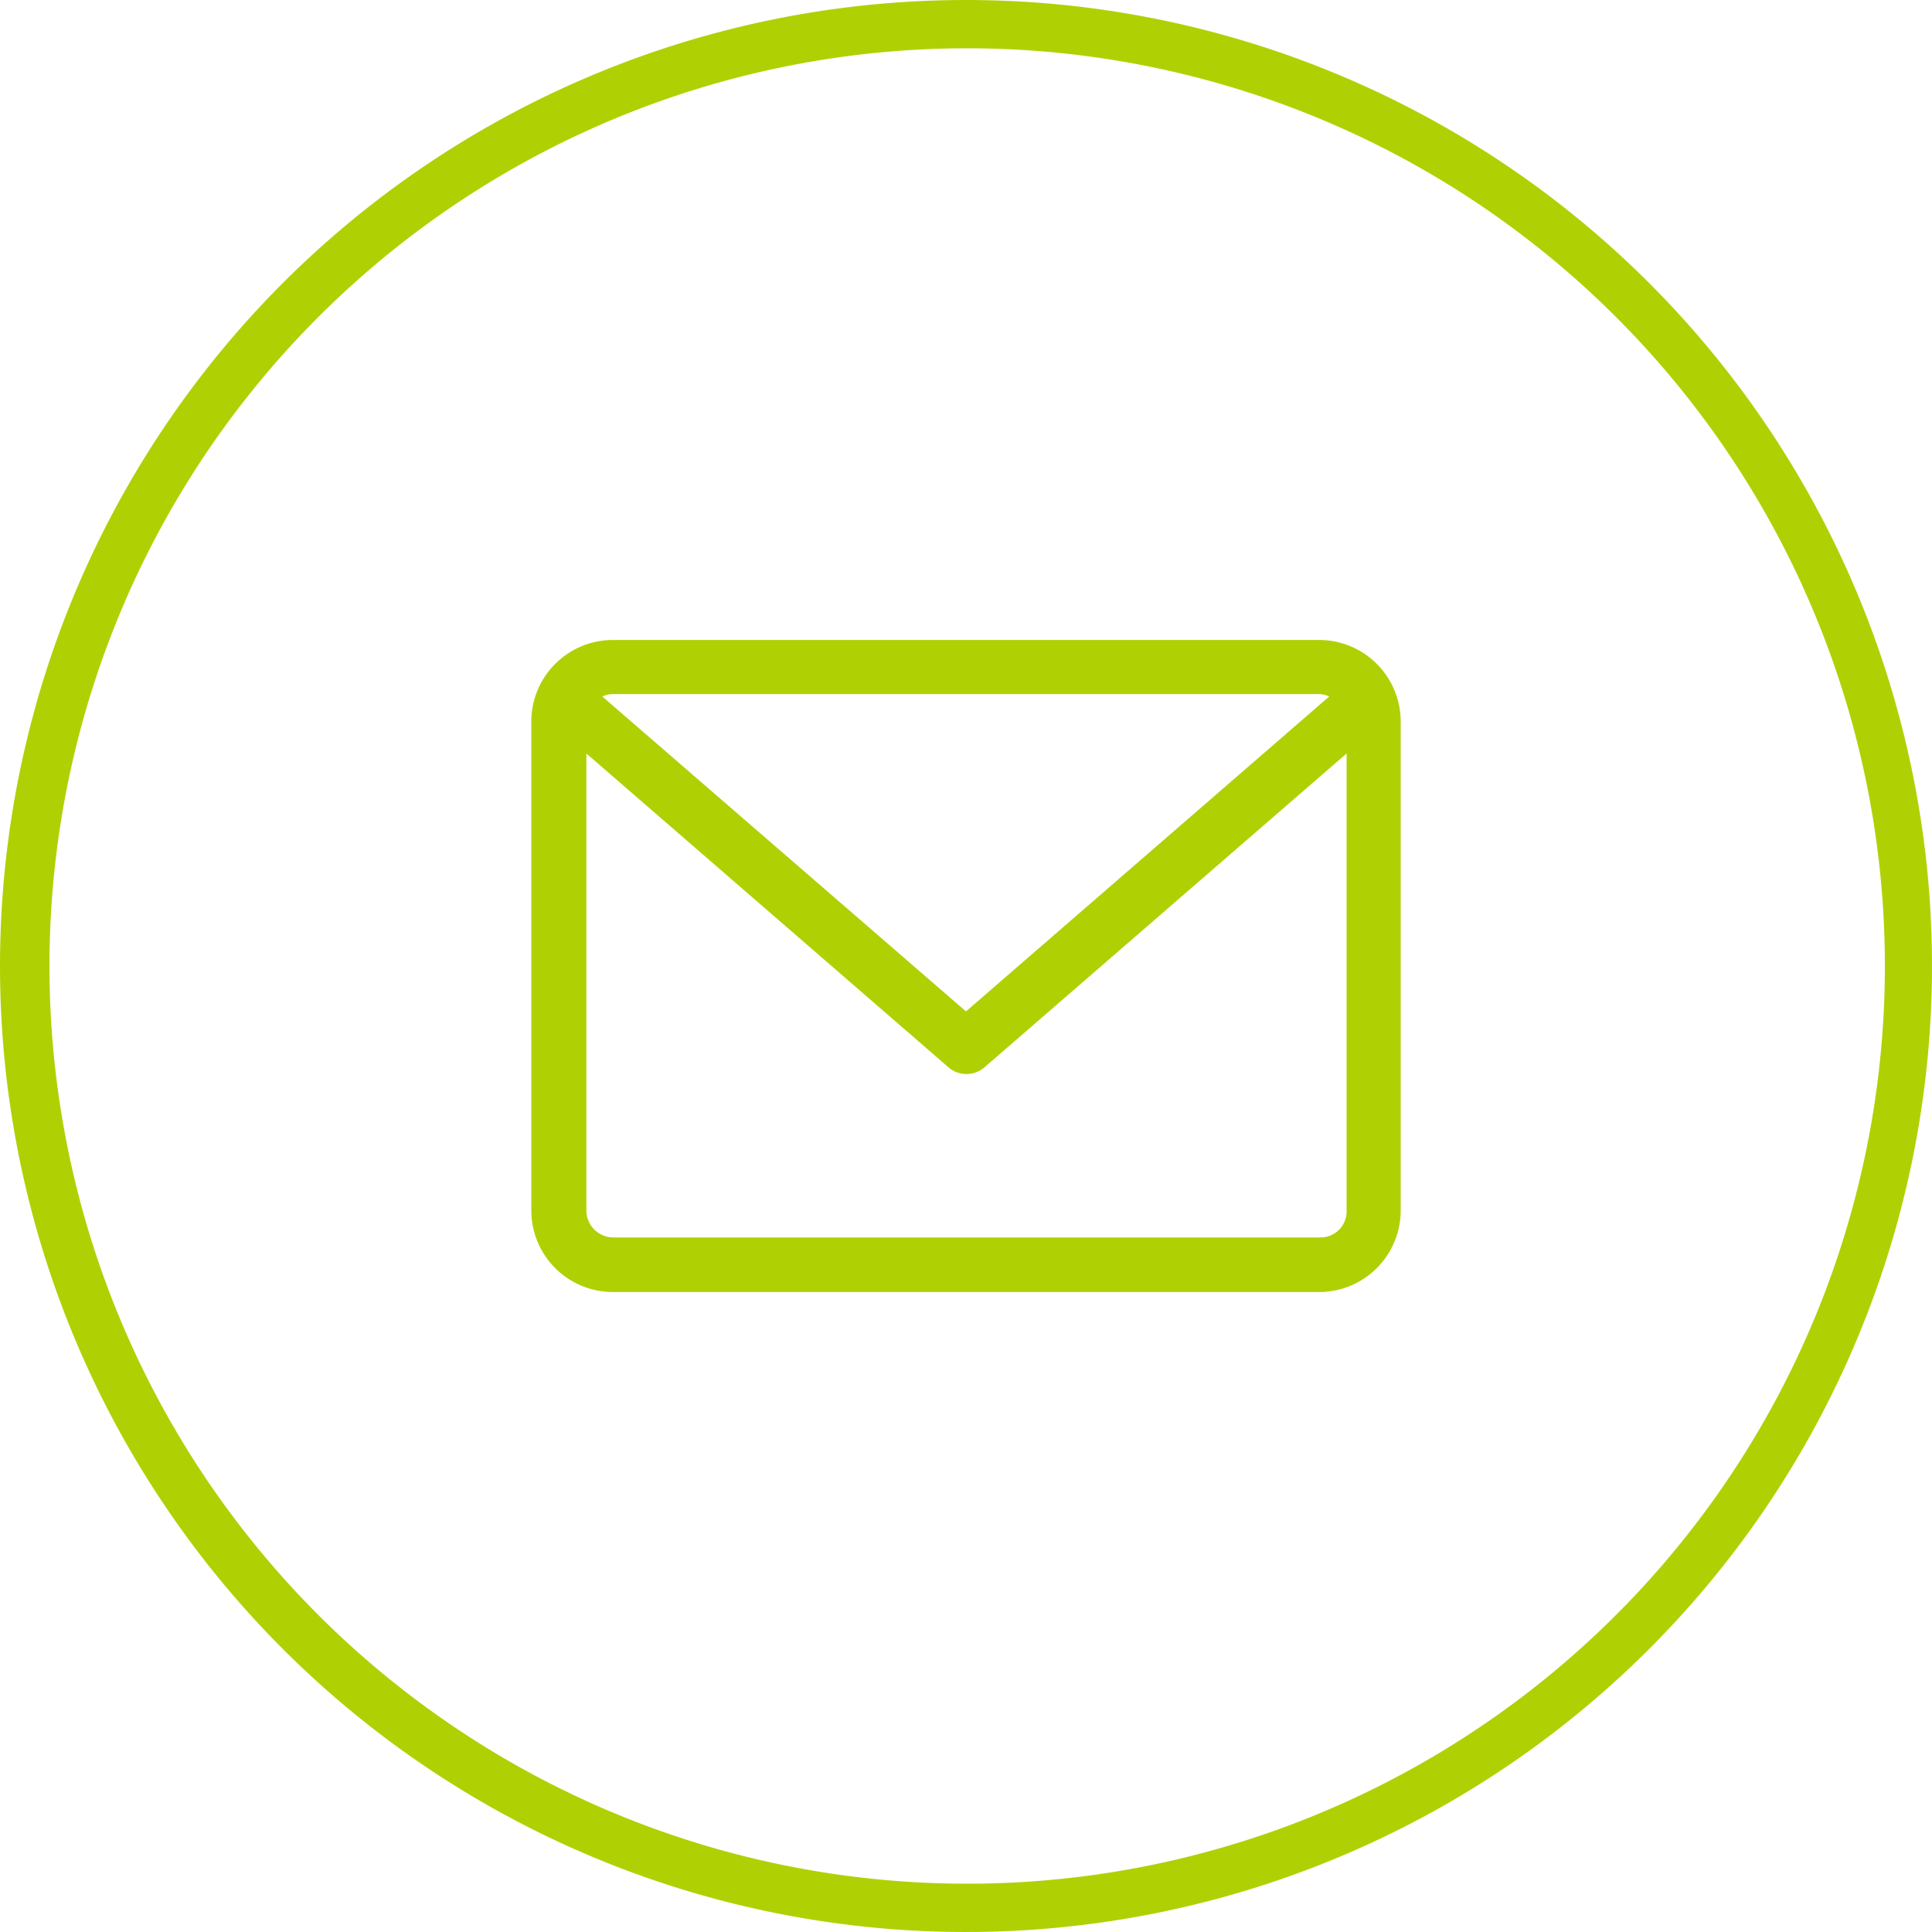 <svg xmlns="http://www.w3.org/2000/svg" viewBox="0 0 40 40"><path d="M20 1a19 19 0 1 0 7.4 1.49A19 19 0 0 0 20 1m0-1A20 20 0 1 1 0 20 20 20 0 0 1 20 0zm7.3 13.25H12.7A1.69 1.69 0 0 0 11 14.94v10.12a1.69 1.69 0 0 0 1.69 1.69H27.3A1.69 1.69 0 0 0 29 25.06V14.94a1.69 1.69 0 0 0-1.69-1.69zm0 1.12a.54.54 0 0 1 .22.05L20 20.94l-7.53-6.52a.54.54 0 0 1 .22-.05zm0 11.25H12.7a.56.56 0 0 1-.56-.56h0V15.6l7.5 6.5a.57.57 0 0 0 .74 0l7.5-6.5v9.46a.54.54 0 0 1-.55.56z" fill="#AFD104"/></svg>